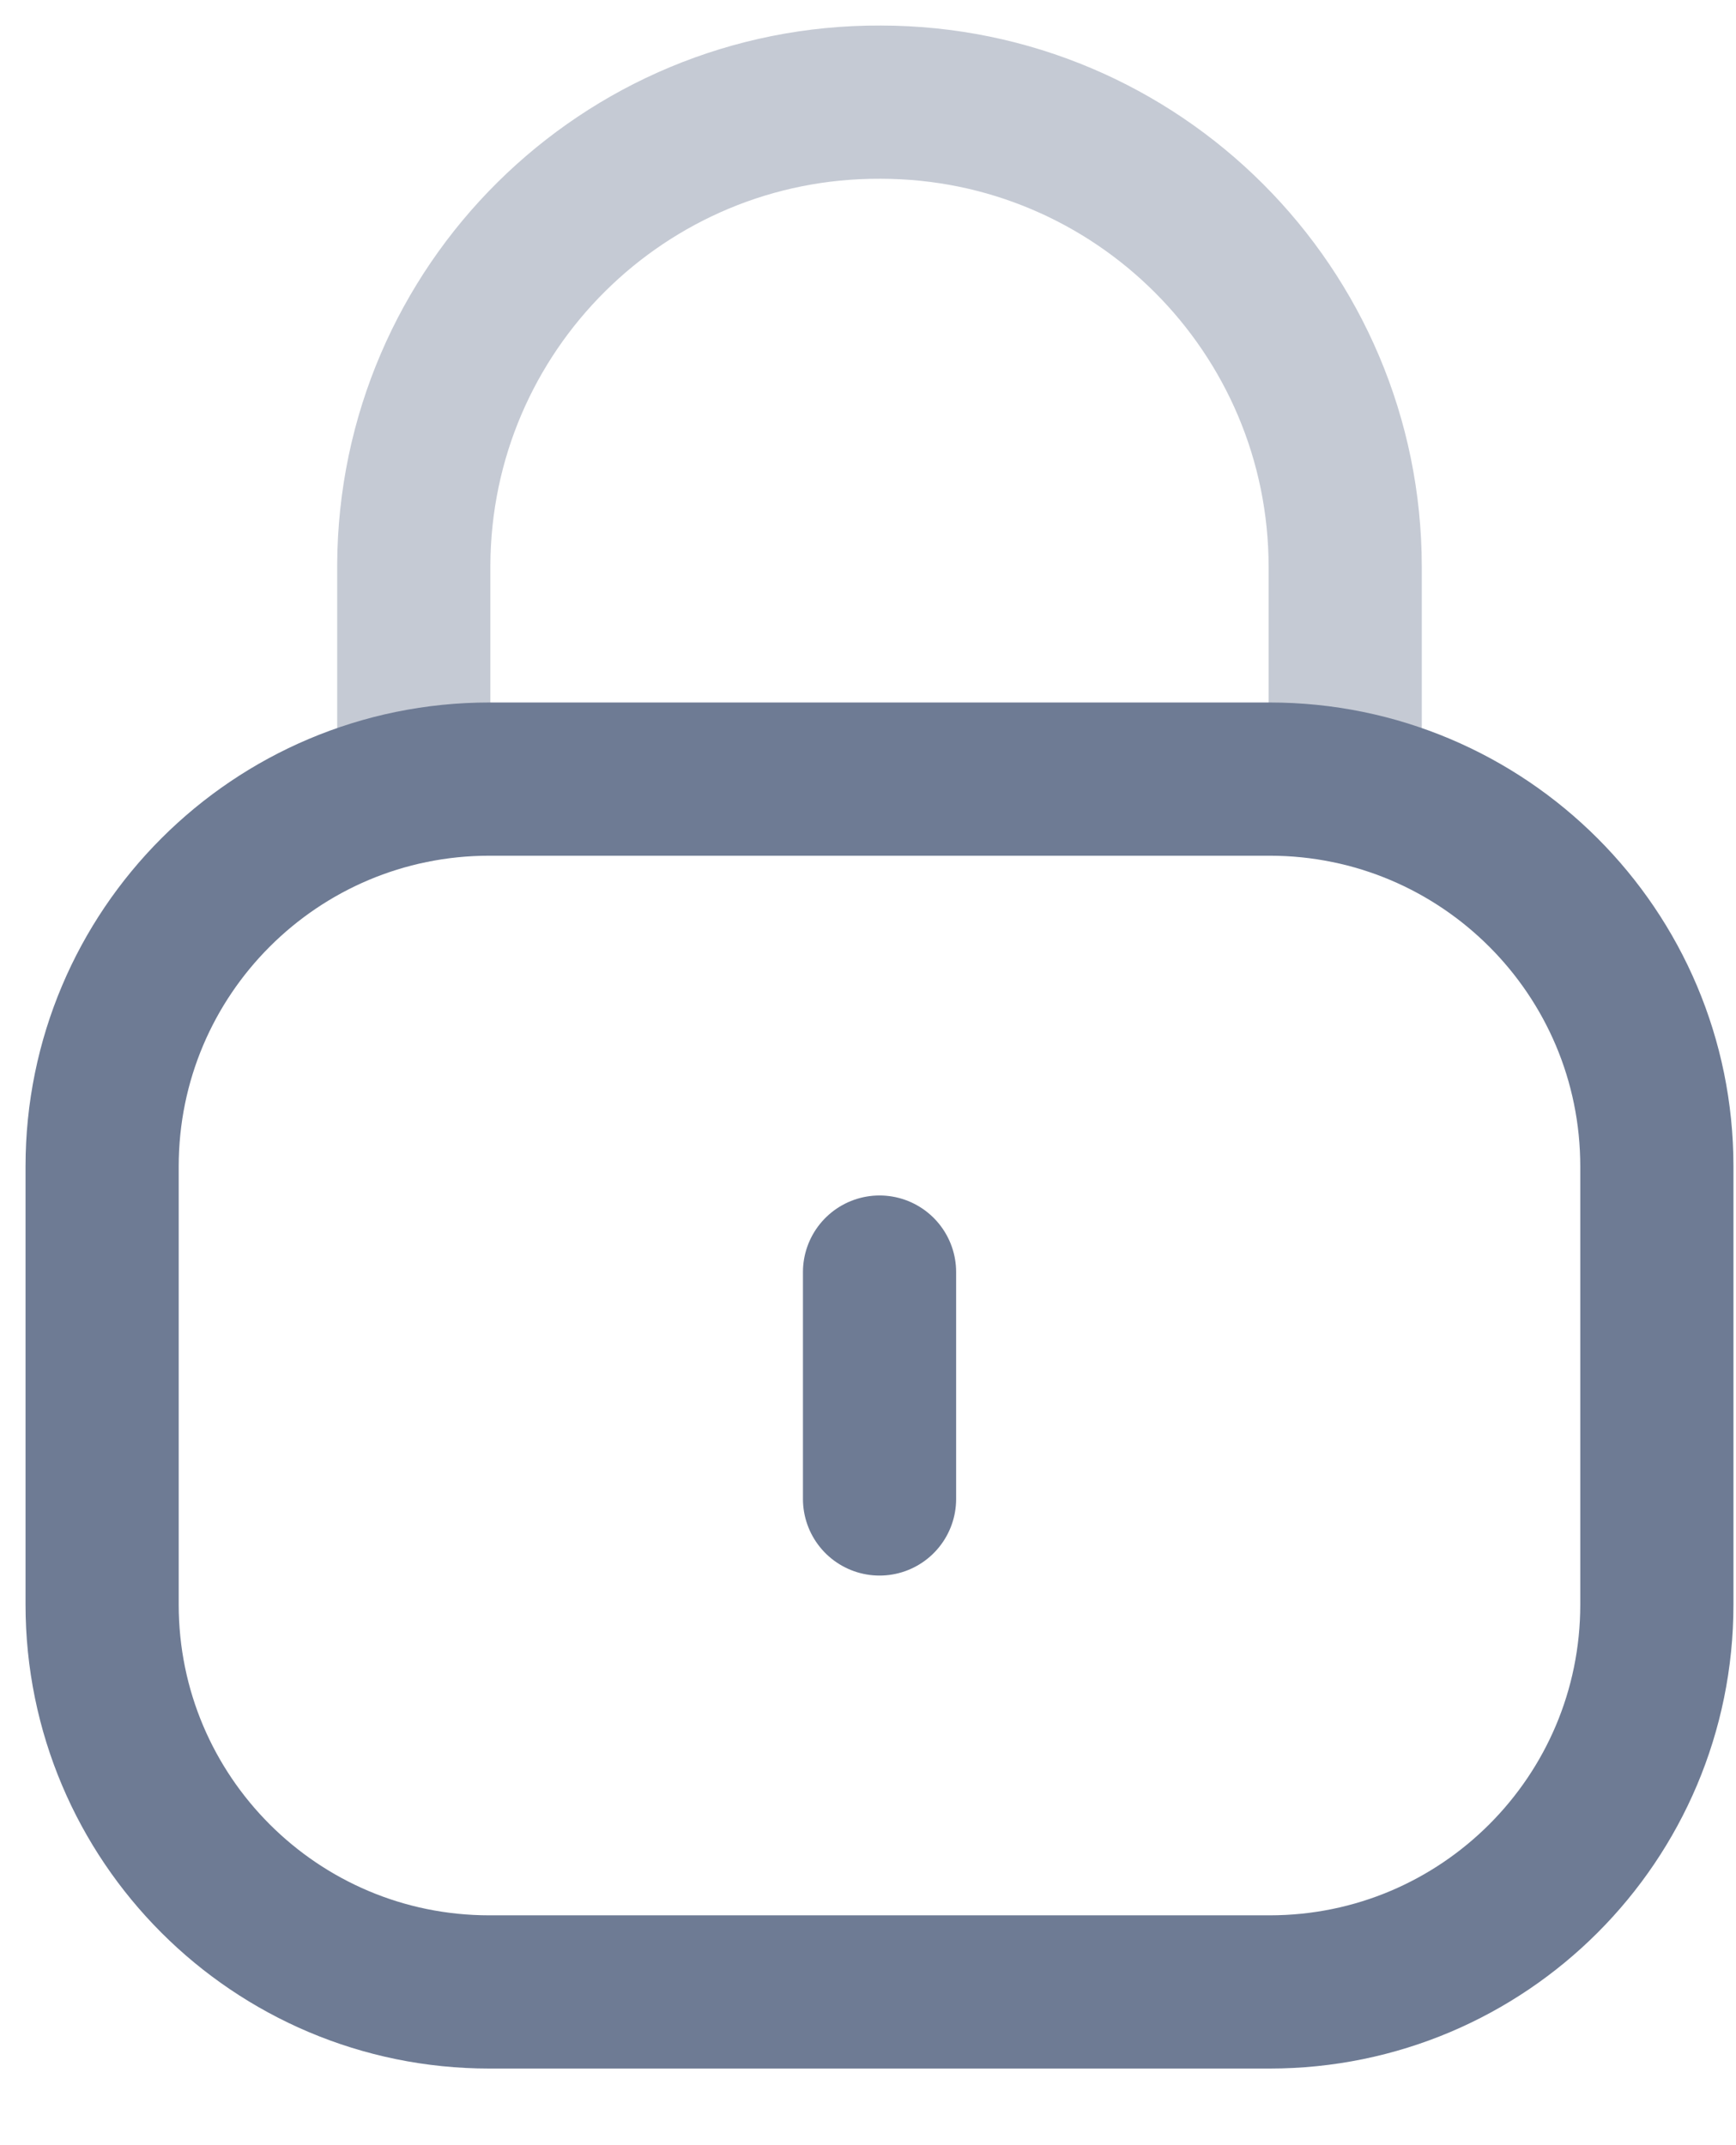 <svg width="17" height="21" viewBox="0 0 17 21" fill="none" xmlns="http://www.w3.org/2000/svg">
<path opacity="0.4" d="M13.173 7.698V5.551C13.173 3.038 11.135 1 8.622 1C6.109 0.989 4.063 3.017 4.052 5.531V5.551V7.698" stroke="#6E7B94" stroke-width="1.5" stroke-linecap="round" stroke-linejoin="round"/>
<path fill-rule="evenodd" clip-rule="evenodd" d="M12.433 19.5H4.792C2.698 19.5 1 17.803 1 15.708V11.419C1 9.324 2.698 7.627 4.792 7.627H12.433C14.527 7.627 16.225 9.324 16.225 11.419V15.708C16.225 17.803 14.527 19.5 12.433 19.5Z" stroke="#6E7B94" stroke-width="1.5" stroke-linecap="round" stroke-linejoin="round"/>
<path d="M8.613 12.453V14.674" stroke="#6E7B94" stroke-width="1.5" stroke-linecap="round" stroke-linejoin="round"/>
</svg>
